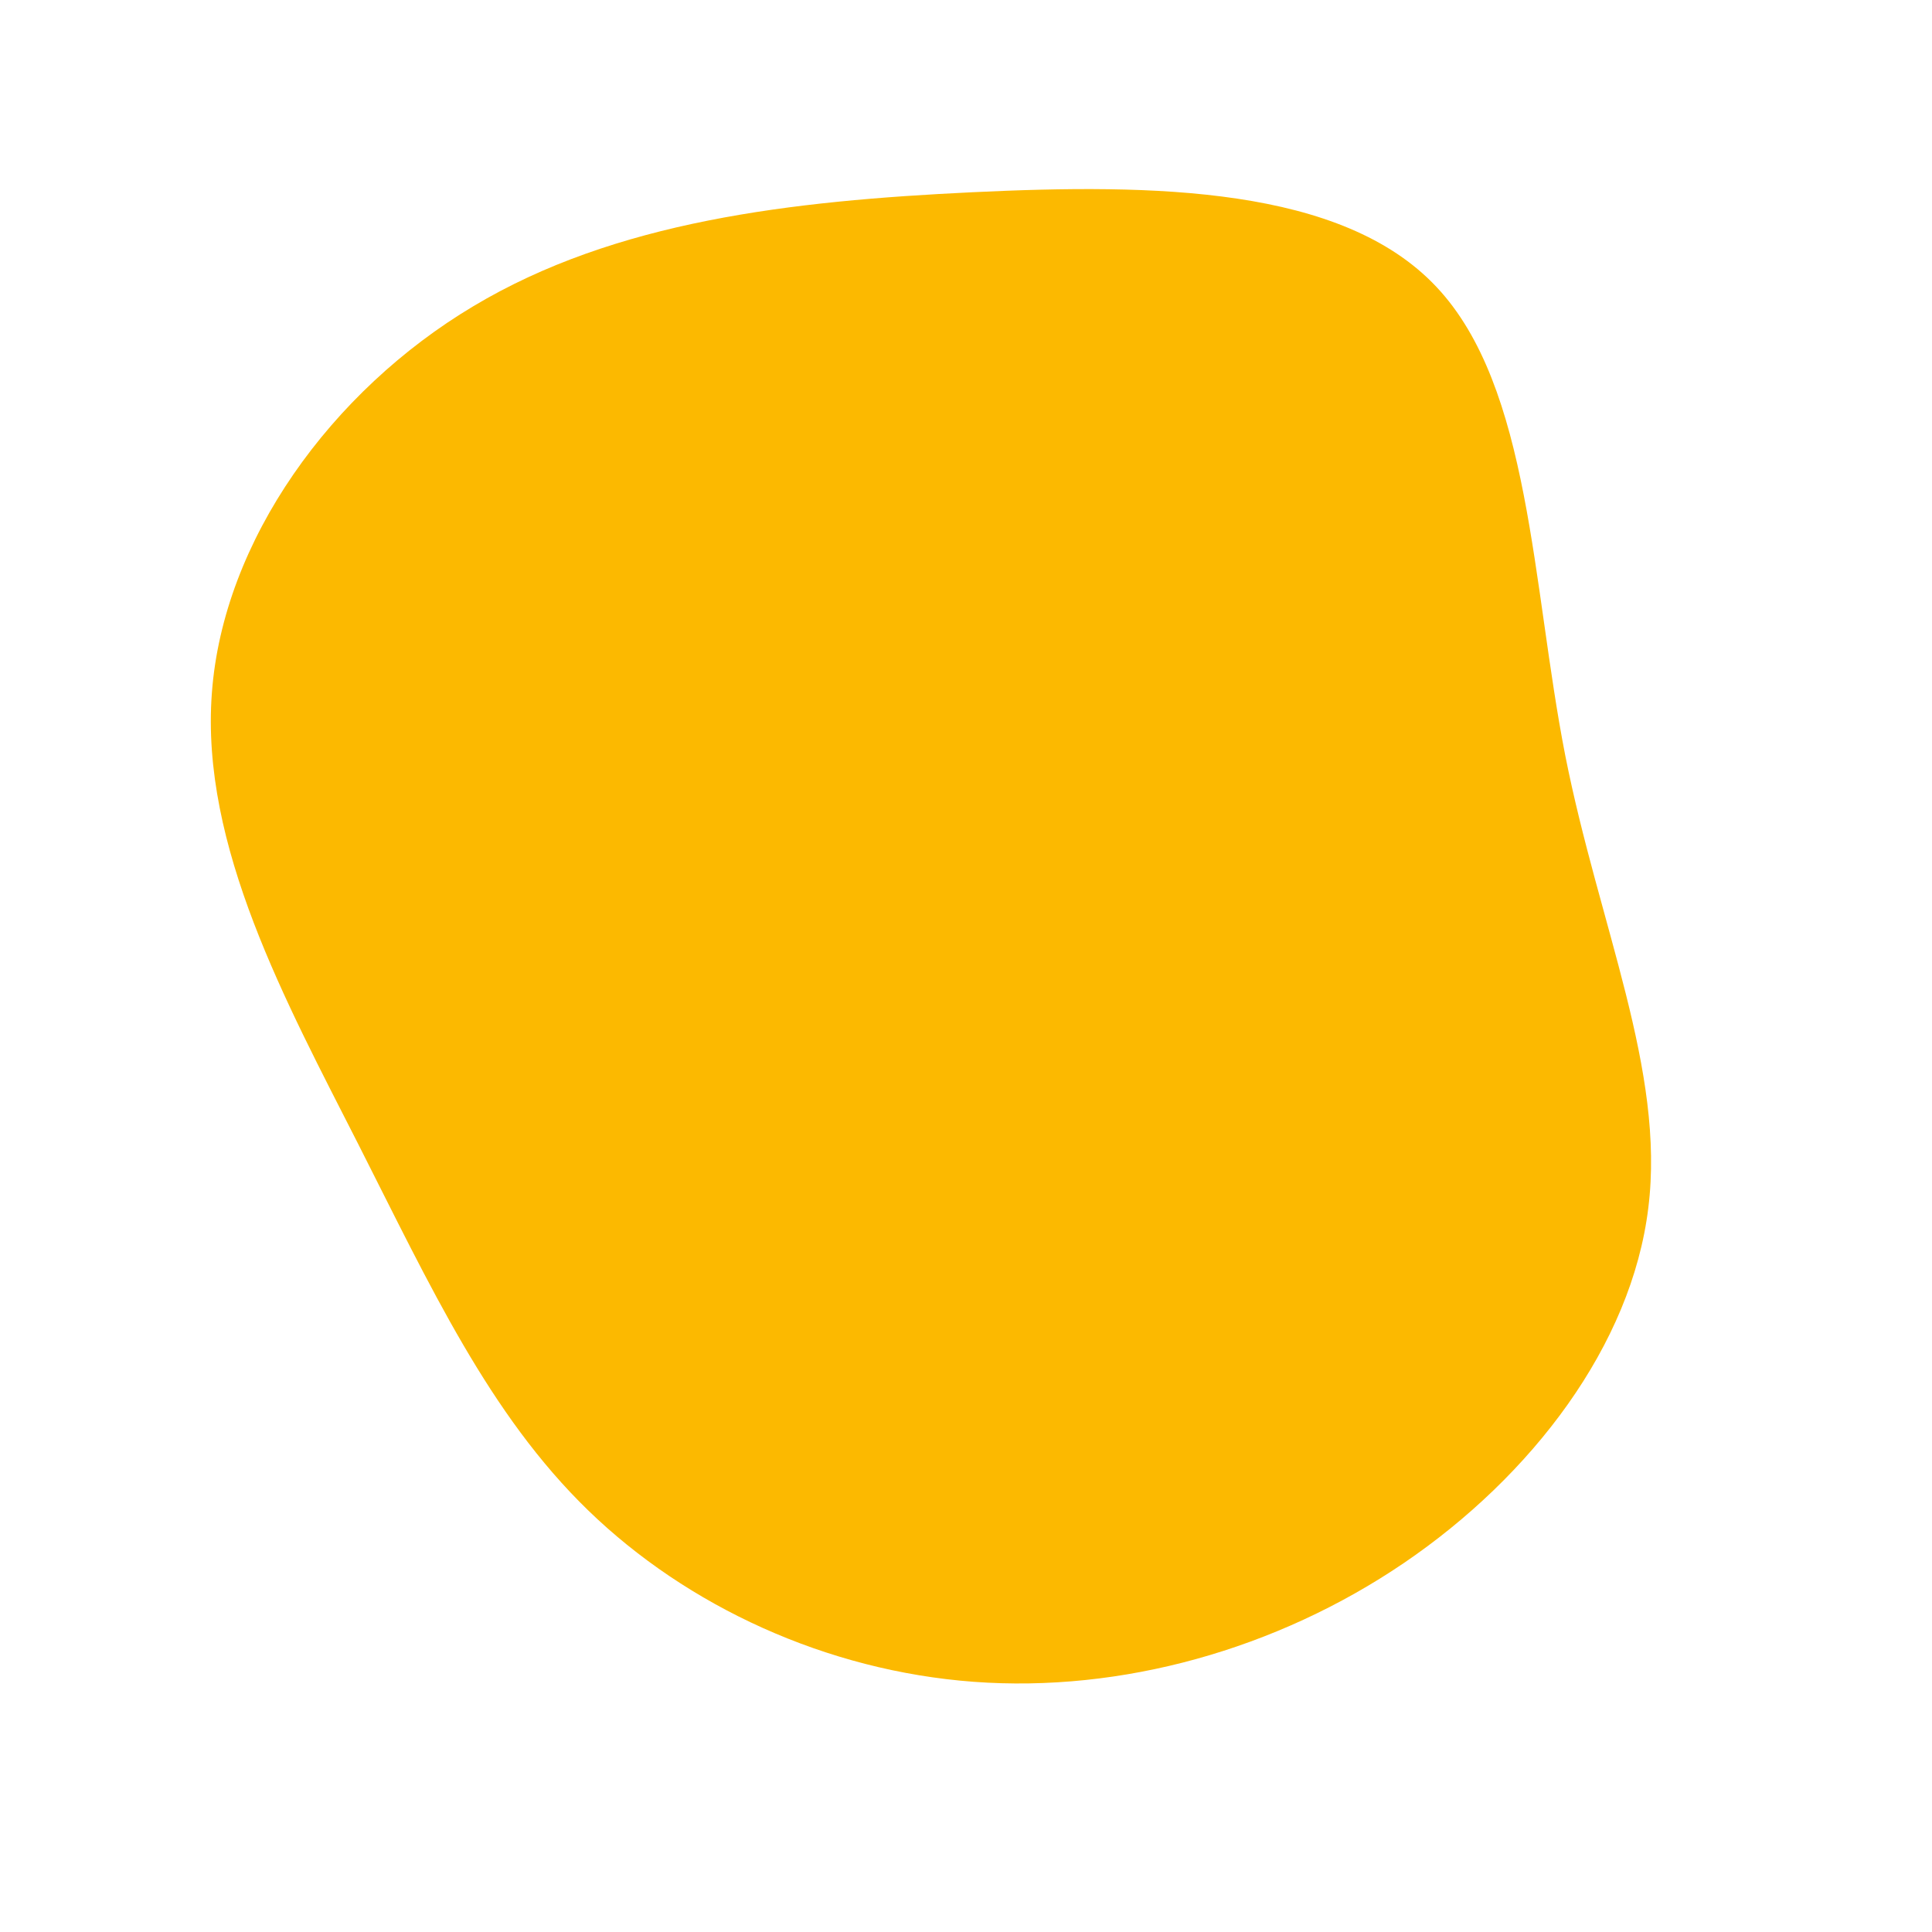 <?xml version="1.0" standalone="no"?>
<svg
  width="600"
  height="600"
  viewBox="0 0 600 600"
  xmlns="http://www.w3.org/2000/svg"
>
  <g transform="translate(300,300)">
    <path d="M146.1,-210.9C175.4,-179.8,175.7,-118.5,186.1,-65.4C196.6,-12.4,217.2,32.4,211.9,75.1C206.7,117.8,175.7,158.4,136,185.4C96.4,212.3,48.2,225.7,2.4,222.3C-43.3,218.9,-86.6,198.9,-117.4,169C-148.1,139.2,-166.3,99.6,-188.7,55.4C-211.1,11.3,-237.8,-37.3,-234.2,-84.8C-230.7,-132.2,-197.1,-178.6,-153,-204.9C-108.9,-231.3,-54.5,-237.6,2,-240.3C58.4,-243,116.8,-242.1,146.1,-210.9Z" fill="#fcb900" />
  </g>
</svg>
    